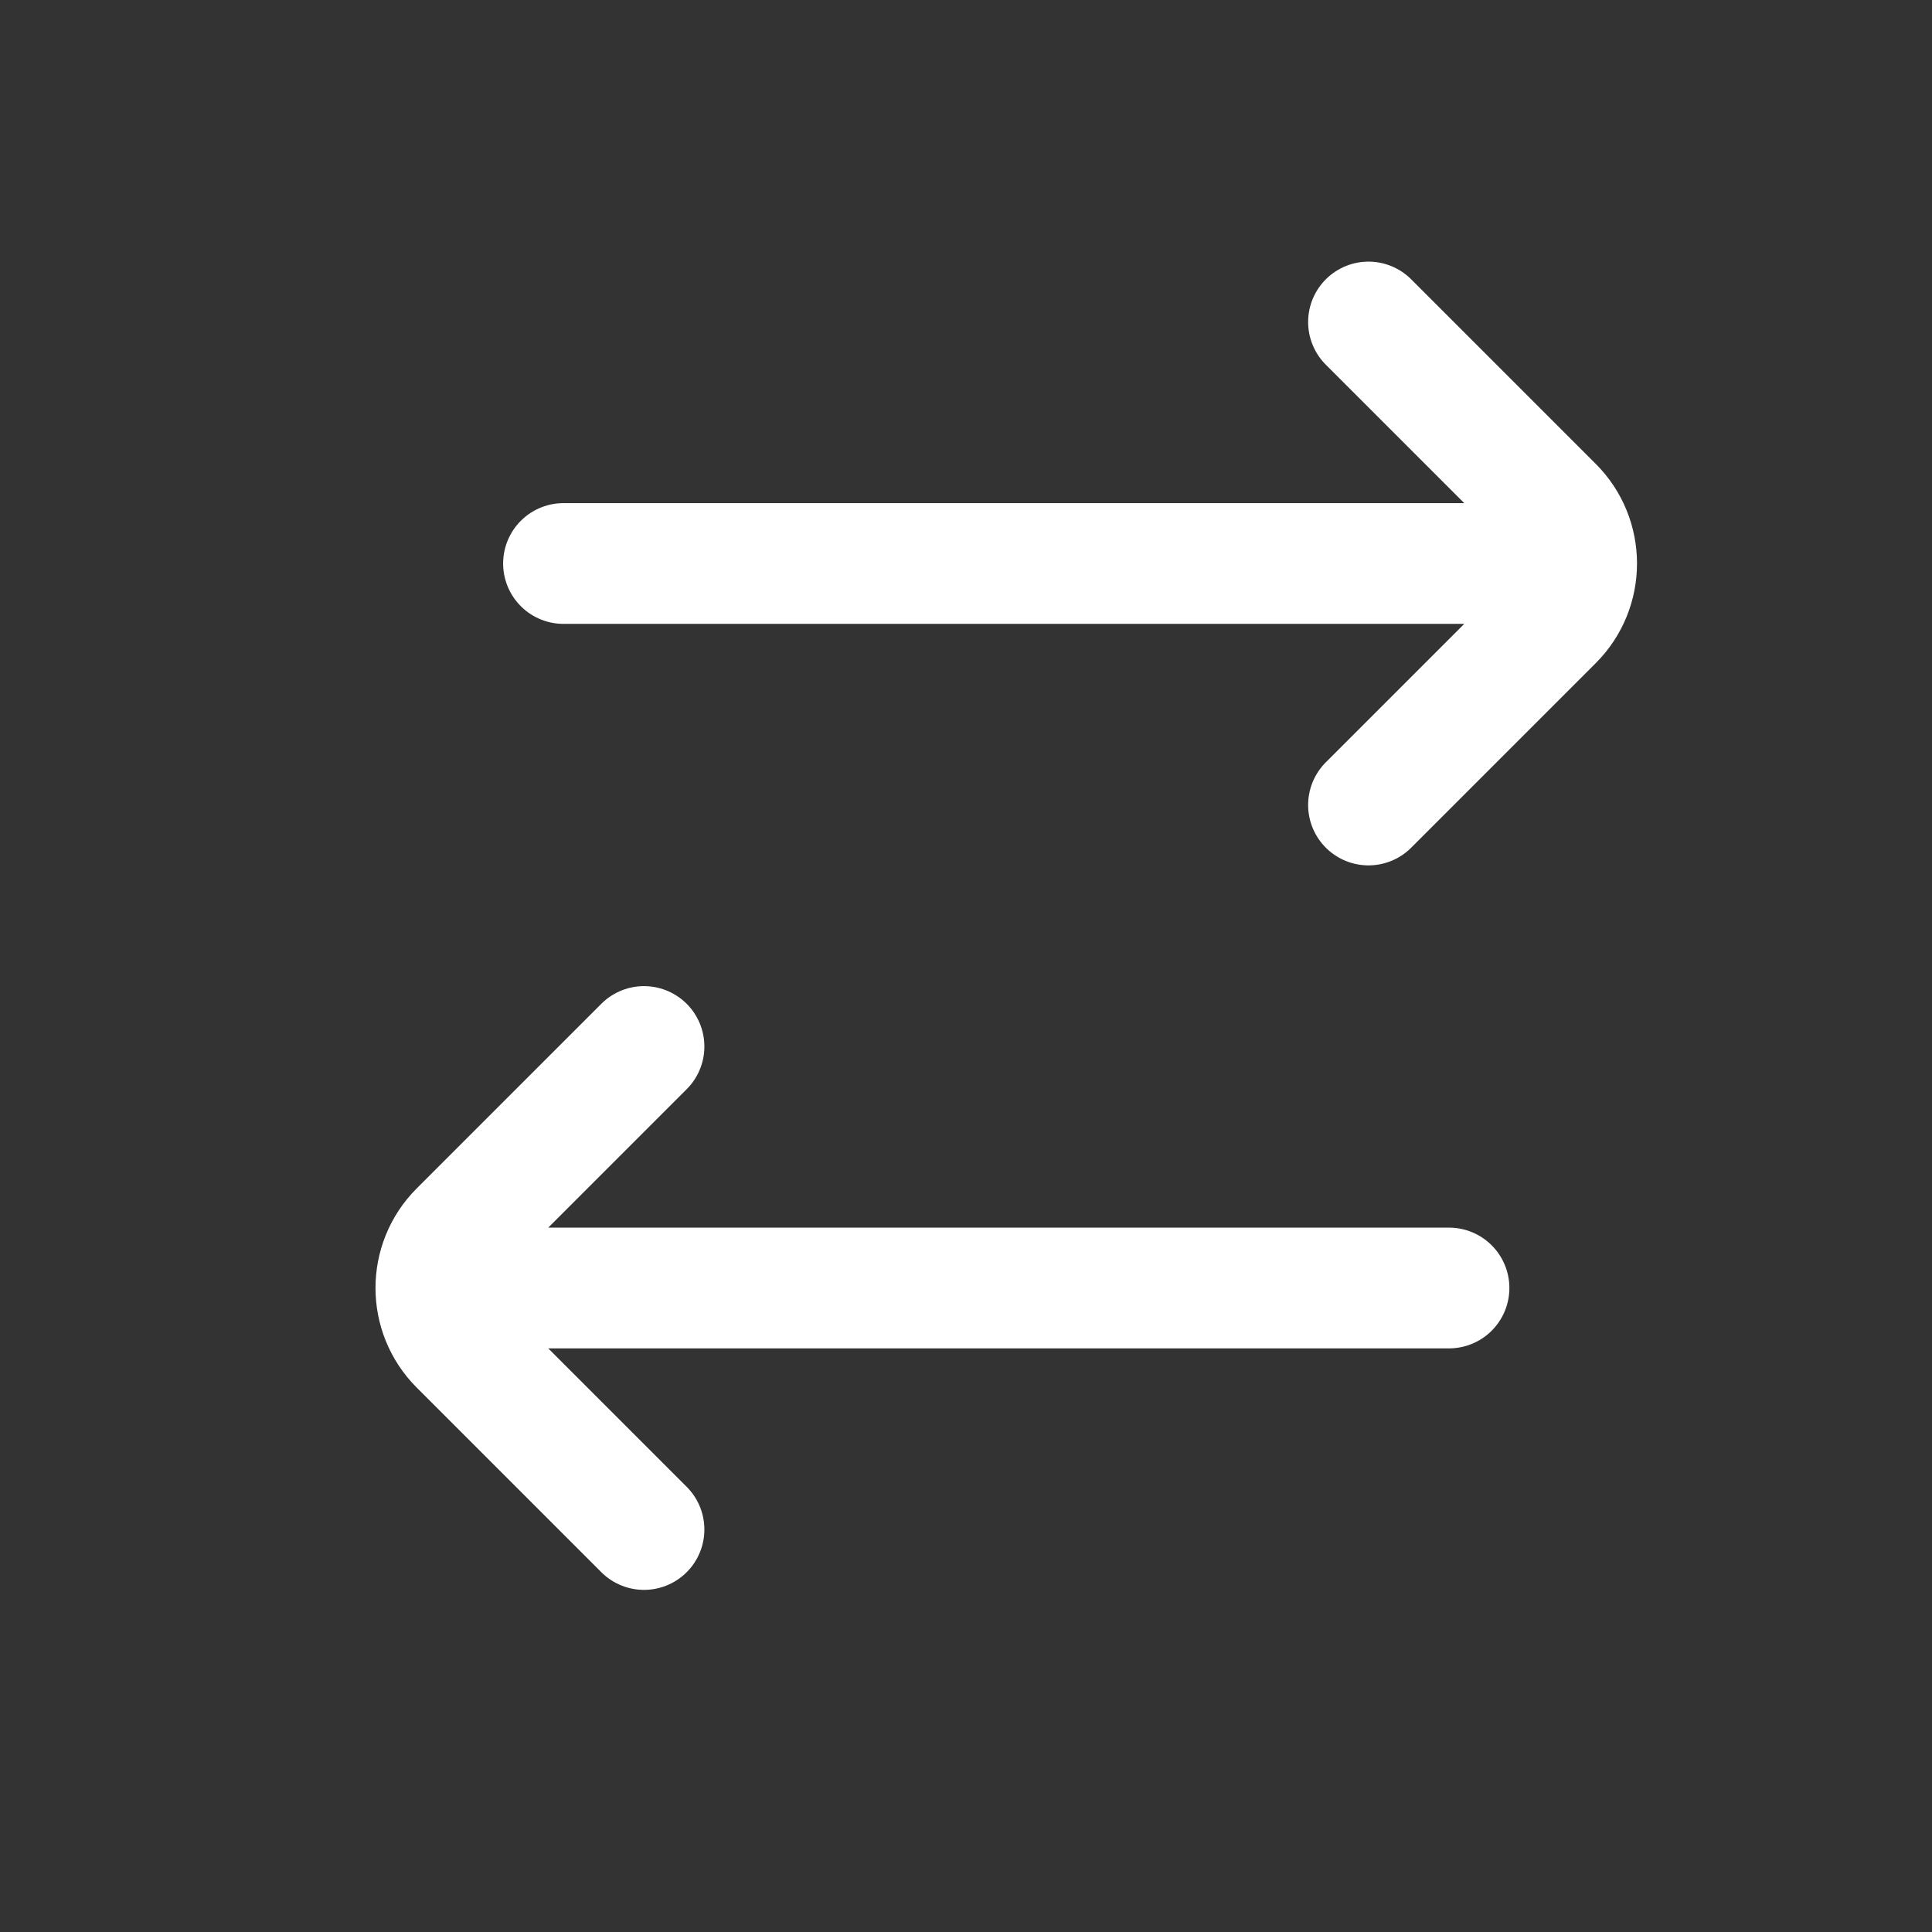 <svg width="24" height="24" viewBox="0 0 24 24" fill="none" xmlns="http://www.w3.org/2000/svg">
<rect x="0" y="0" width="24" height="24" fill="#333333" stroke="none"/>
<path d="M8 19L5.707 16.707C5.317 16.317 5.317 15.683 5.707 15.293L8 13M6 16L18 16M17 10L19.293 7.707C19.683 7.317 19.683 6.683 19.293 6.293L17 4M19 7L7 7" stroke="#FFFFFF" stroke-width="1.5" stroke-linecap="round"/>
</svg>
